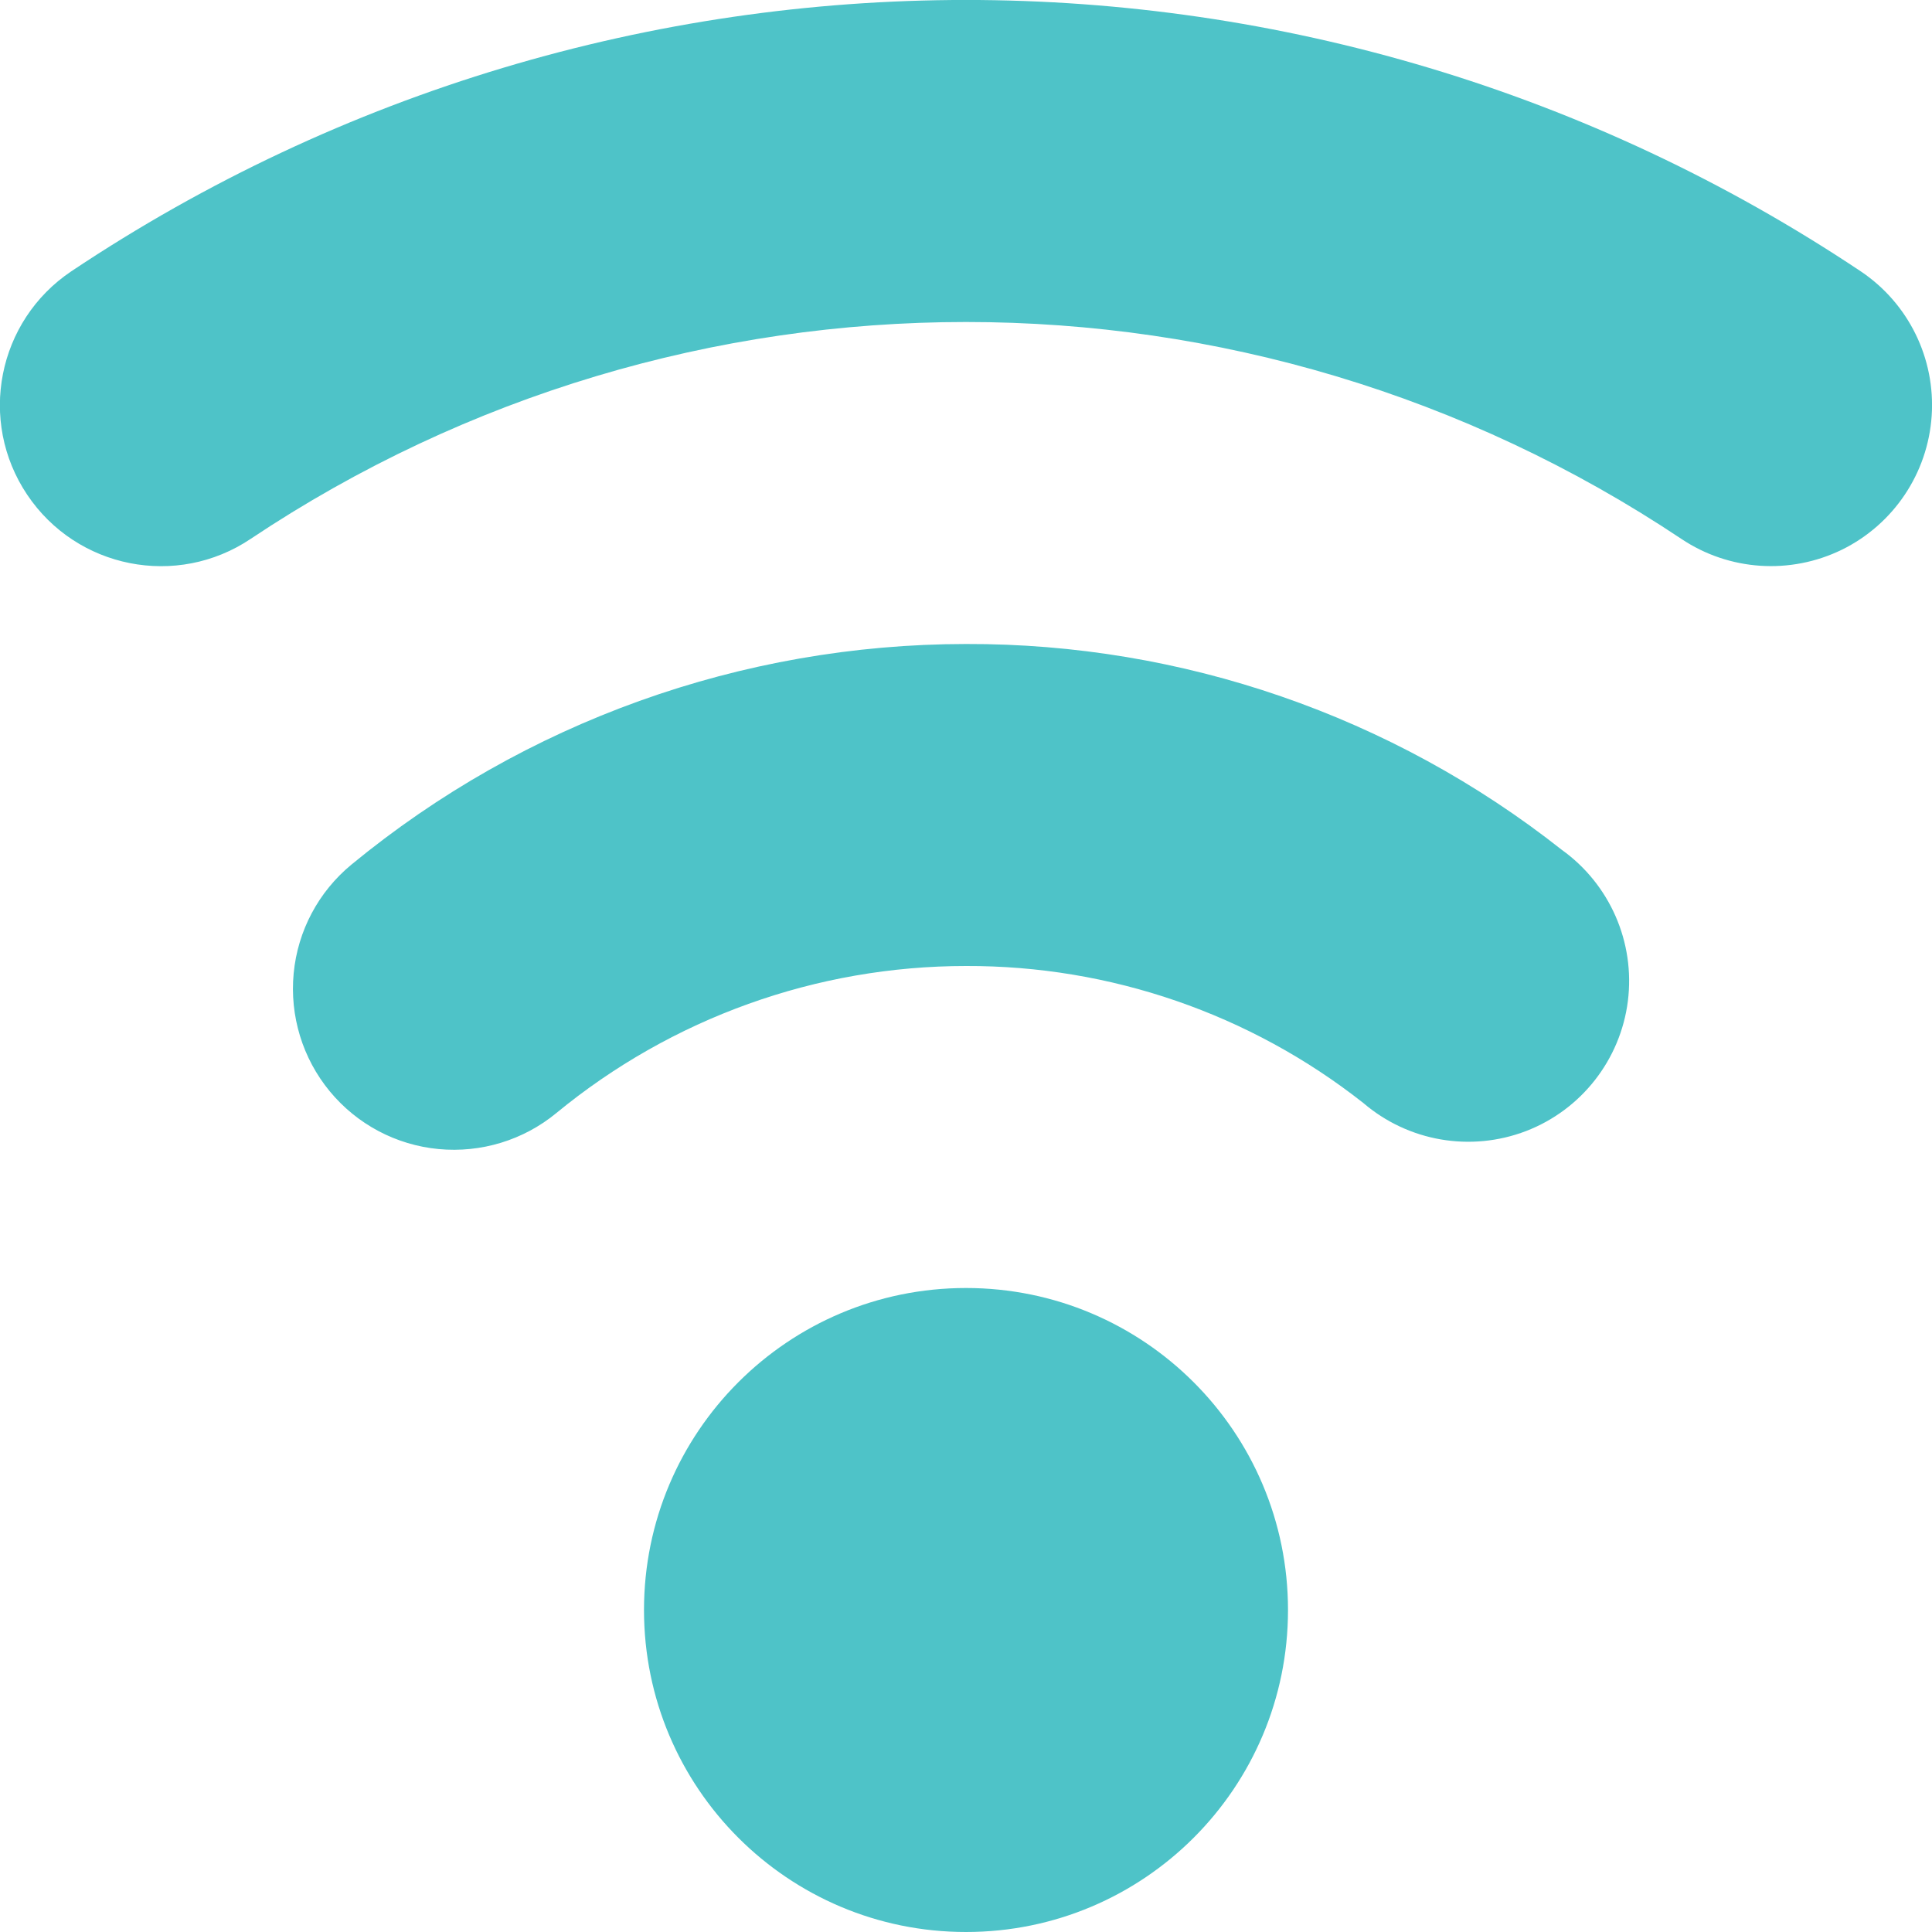 <svg xmlns="http://www.w3.org/2000/svg" xmlns:xlink="http://www.w3.org/1999/xlink" width="12" height="12" version="1.1" viewBox="0 0 12 12"><g id="publishing-article" fill="none" fill-rule="evenodd" stroke="none" stroke-width="1"><g id="Publishing-Article" fill="#4EC3C8" fill-rule="nonzero" transform="translate(-125, -326)"><g id="contactless" transform="translate(131, 332) rotate(-90) translate(-131, -332) translate(125, 326)"><path id="Combined-Shape" d="M8.927,0.169 C9.386,-0.139 10.007,-0.016 10.315,0.443 C12.562,3.807 12.562,8.193 10.315,11.557 C10.116,11.854 9.774,12.022 9.417,11.998 C9.061,11.974 8.744,11.762 8.586,11.441 C8.429,11.12 8.454,10.74 8.653,10.443 C10.449,7.753 10.449,4.247 8.653,1.557 C8.345,1.098 8.468,0.477 8.927,0.169 Z M5.822,1.82 L5.954,1.824 C6.218,1.849 6.461,1.978 6.63,2.183 C7.515,3.258 7.999,4.607 8,6 C8.004,7.342 7.554,8.646 6.722,9.7 C6.508,9.999 6.147,10.157 5.782,10.111 C5.418,10.065 5.107,9.822 4.975,9.479 C4.843,9.135 4.91,8.747 5.149,8.468 C5.703,7.765 6.003,6.895 6,6 C6,5.072 5.677,4.173 5.087,3.456 C4.918,3.251 4.838,2.988 4.863,2.724 C4.888,2.46 5.017,2.217 5.222,2.048 C5.427,1.879 5.69,1.799 5.954,1.824 Z M2,4 C3.105,4 4,4.895 4,6 C4,7.105 3.105,8 2,8 C0.895,8 5.32907052e-14,7.105 5.32907052e-14,6 C5.32907052e-14,4.895 0.895,4 2,4 Z"/></g></g></g></svg>